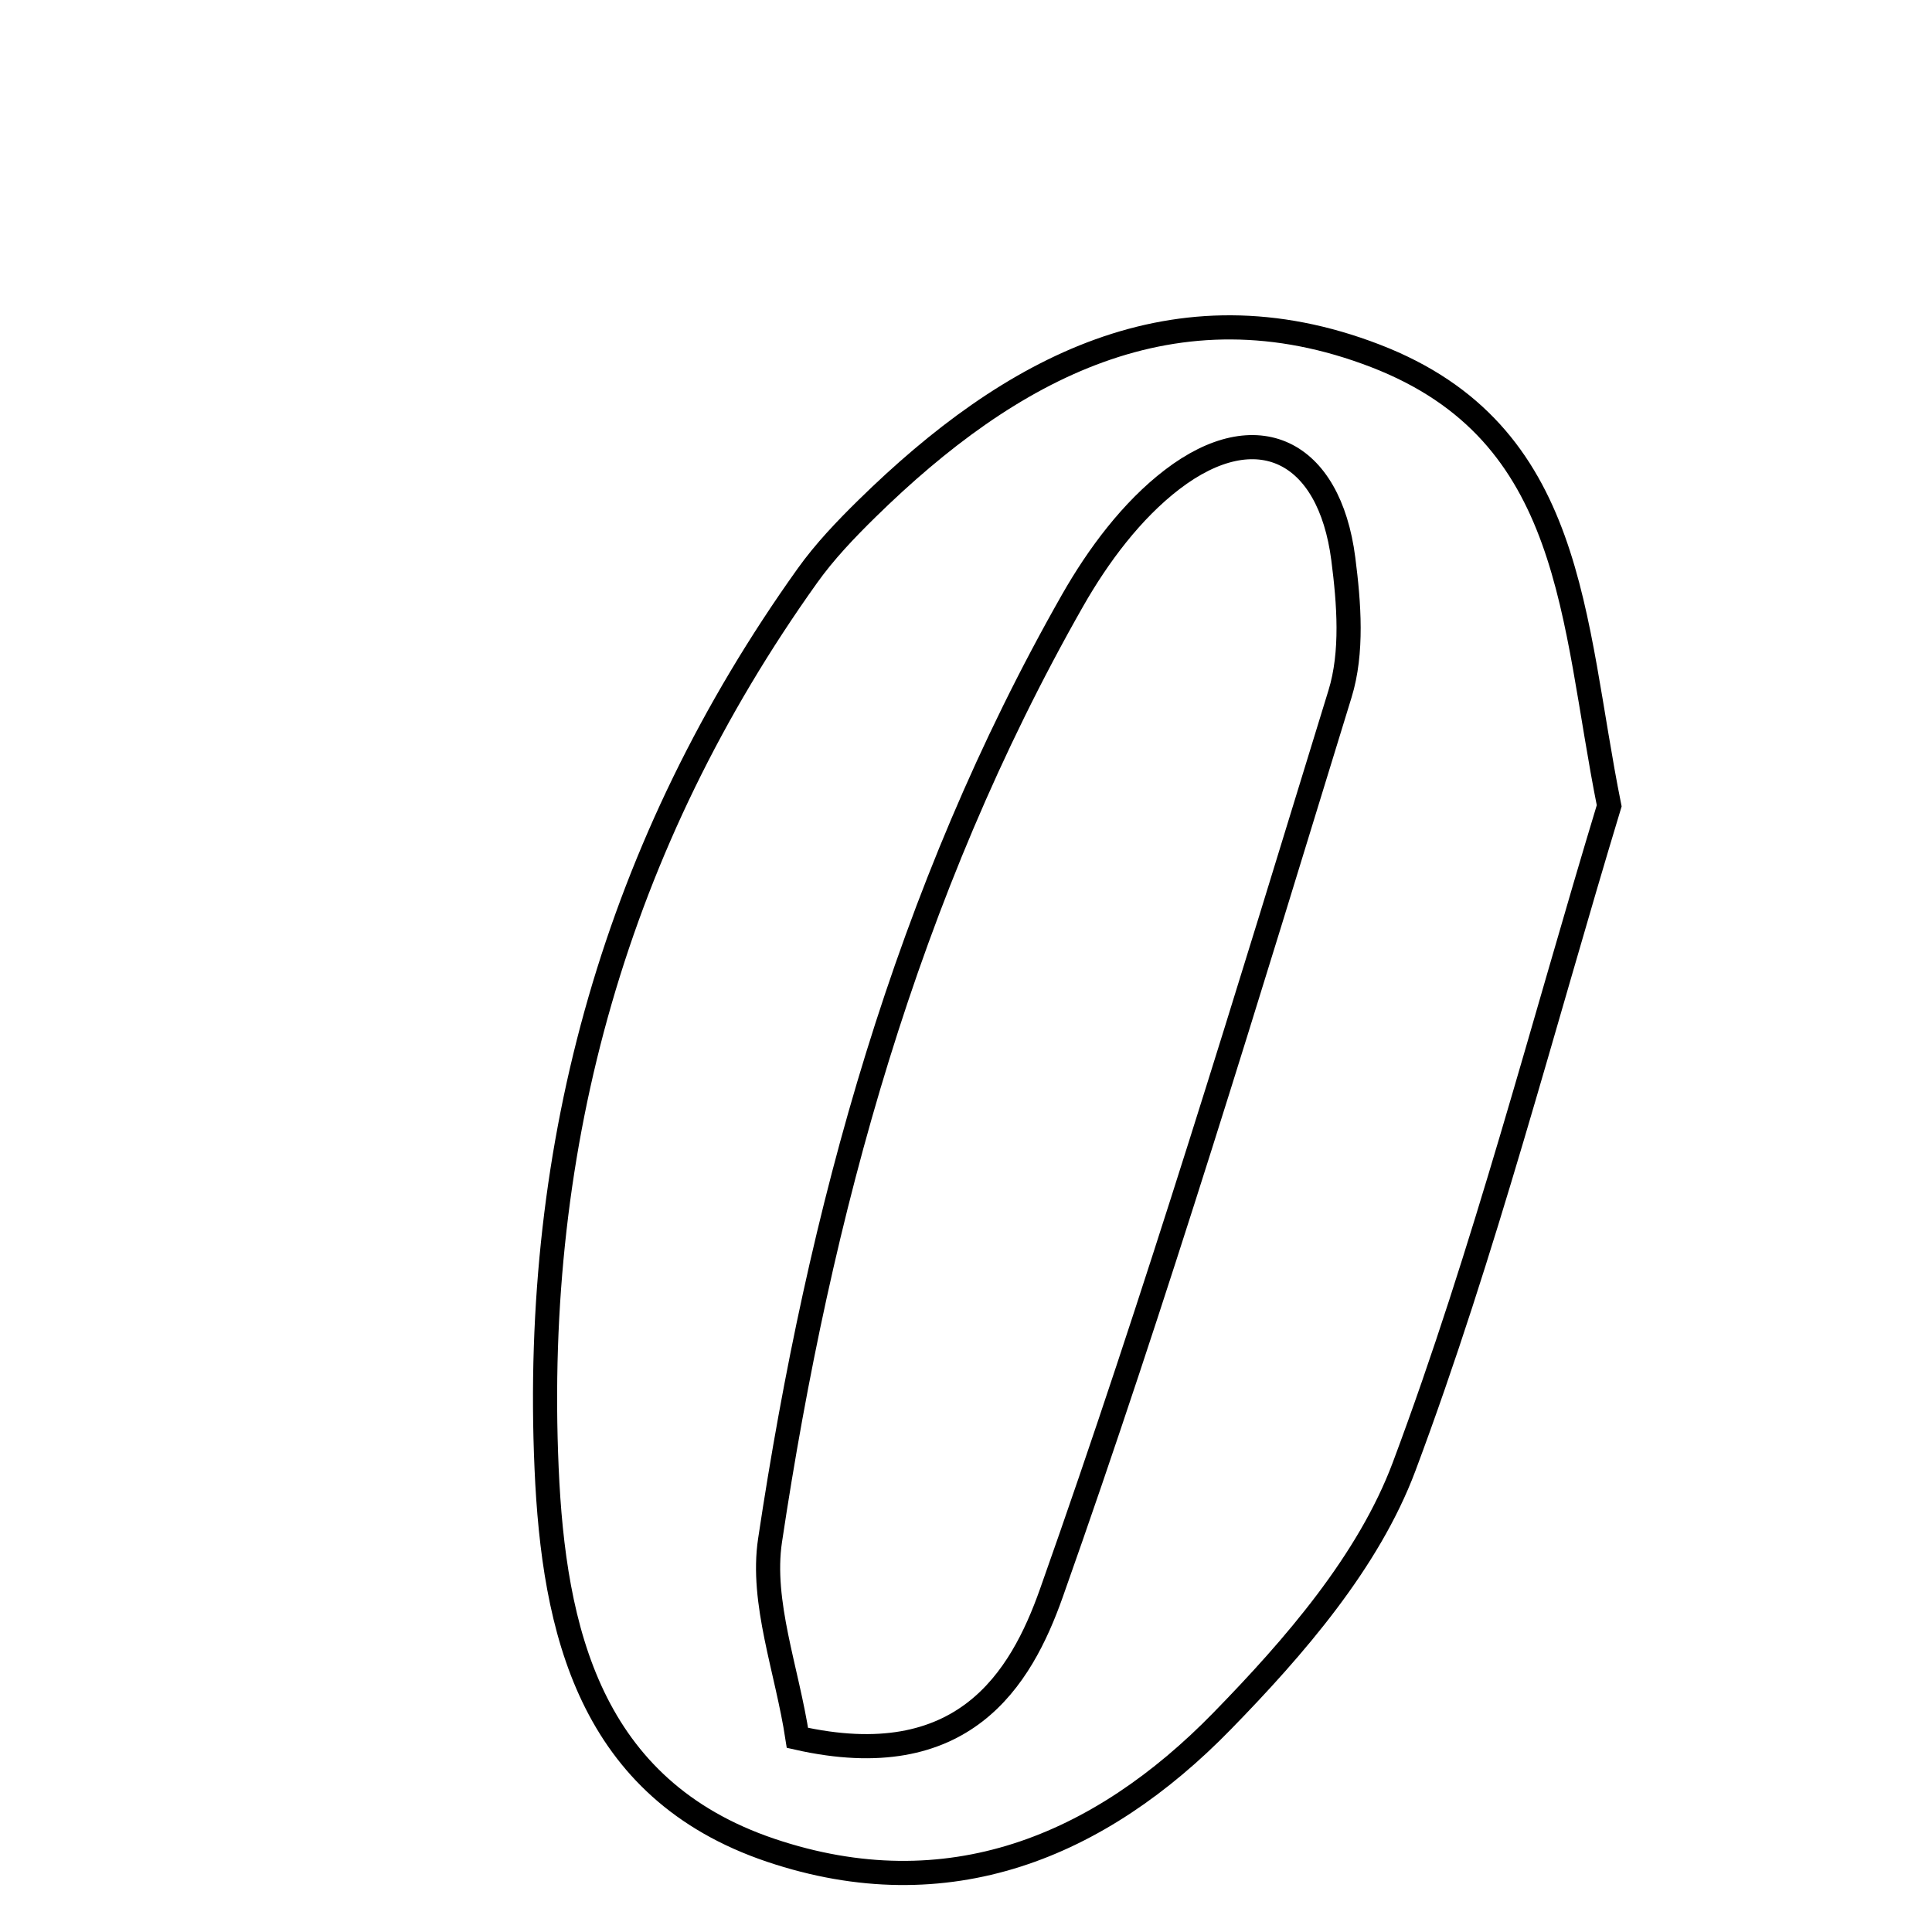 <svg xmlns="http://www.w3.org/2000/svg" viewBox="0.0 0.0 24.0 24.0" height="200px" width="200px"><path fill="none" stroke="black" stroke-width=".3" stroke-opacity="1.0"  filling="0" d="M17.087 4.421 C19.574 5.381 19.523 7.687 19.99 10.01 C19.159 12.753 18.445 15.541 17.442 18.22 C17.001 19.396 16.081 20.458 15.181 21.38 C13.66 22.94 11.774 23.726 9.575 22.985 C7.323 22.225 6.878 20.249 6.79 18.239 C6.613 14.199 7.66 10.471 10.028 7.154 C10.244 6.851 10.506 6.577 10.772 6.316 C12.545 4.578 14.593 3.459 17.087 4.421"></path>
<path fill="none" stroke="black" stroke-width=".3" stroke-opacity="1.0"  filling="0" d="M14.562 5.956 C15.611 5.154 16.513 5.59 16.687 6.943 C16.758 7.495 16.805 8.104 16.646 8.62 C15.497 12.359 14.366 16.106 13.06 19.791 C12.681 20.861 11.966 22.054 9.906 21.588 C9.777 20.742 9.45 19.905 9.566 19.134 C10.18 15.045 11.261 11.084 13.325 7.457 C13.643 6.899 14.059 6.341 14.562 5.956"></path></svg>